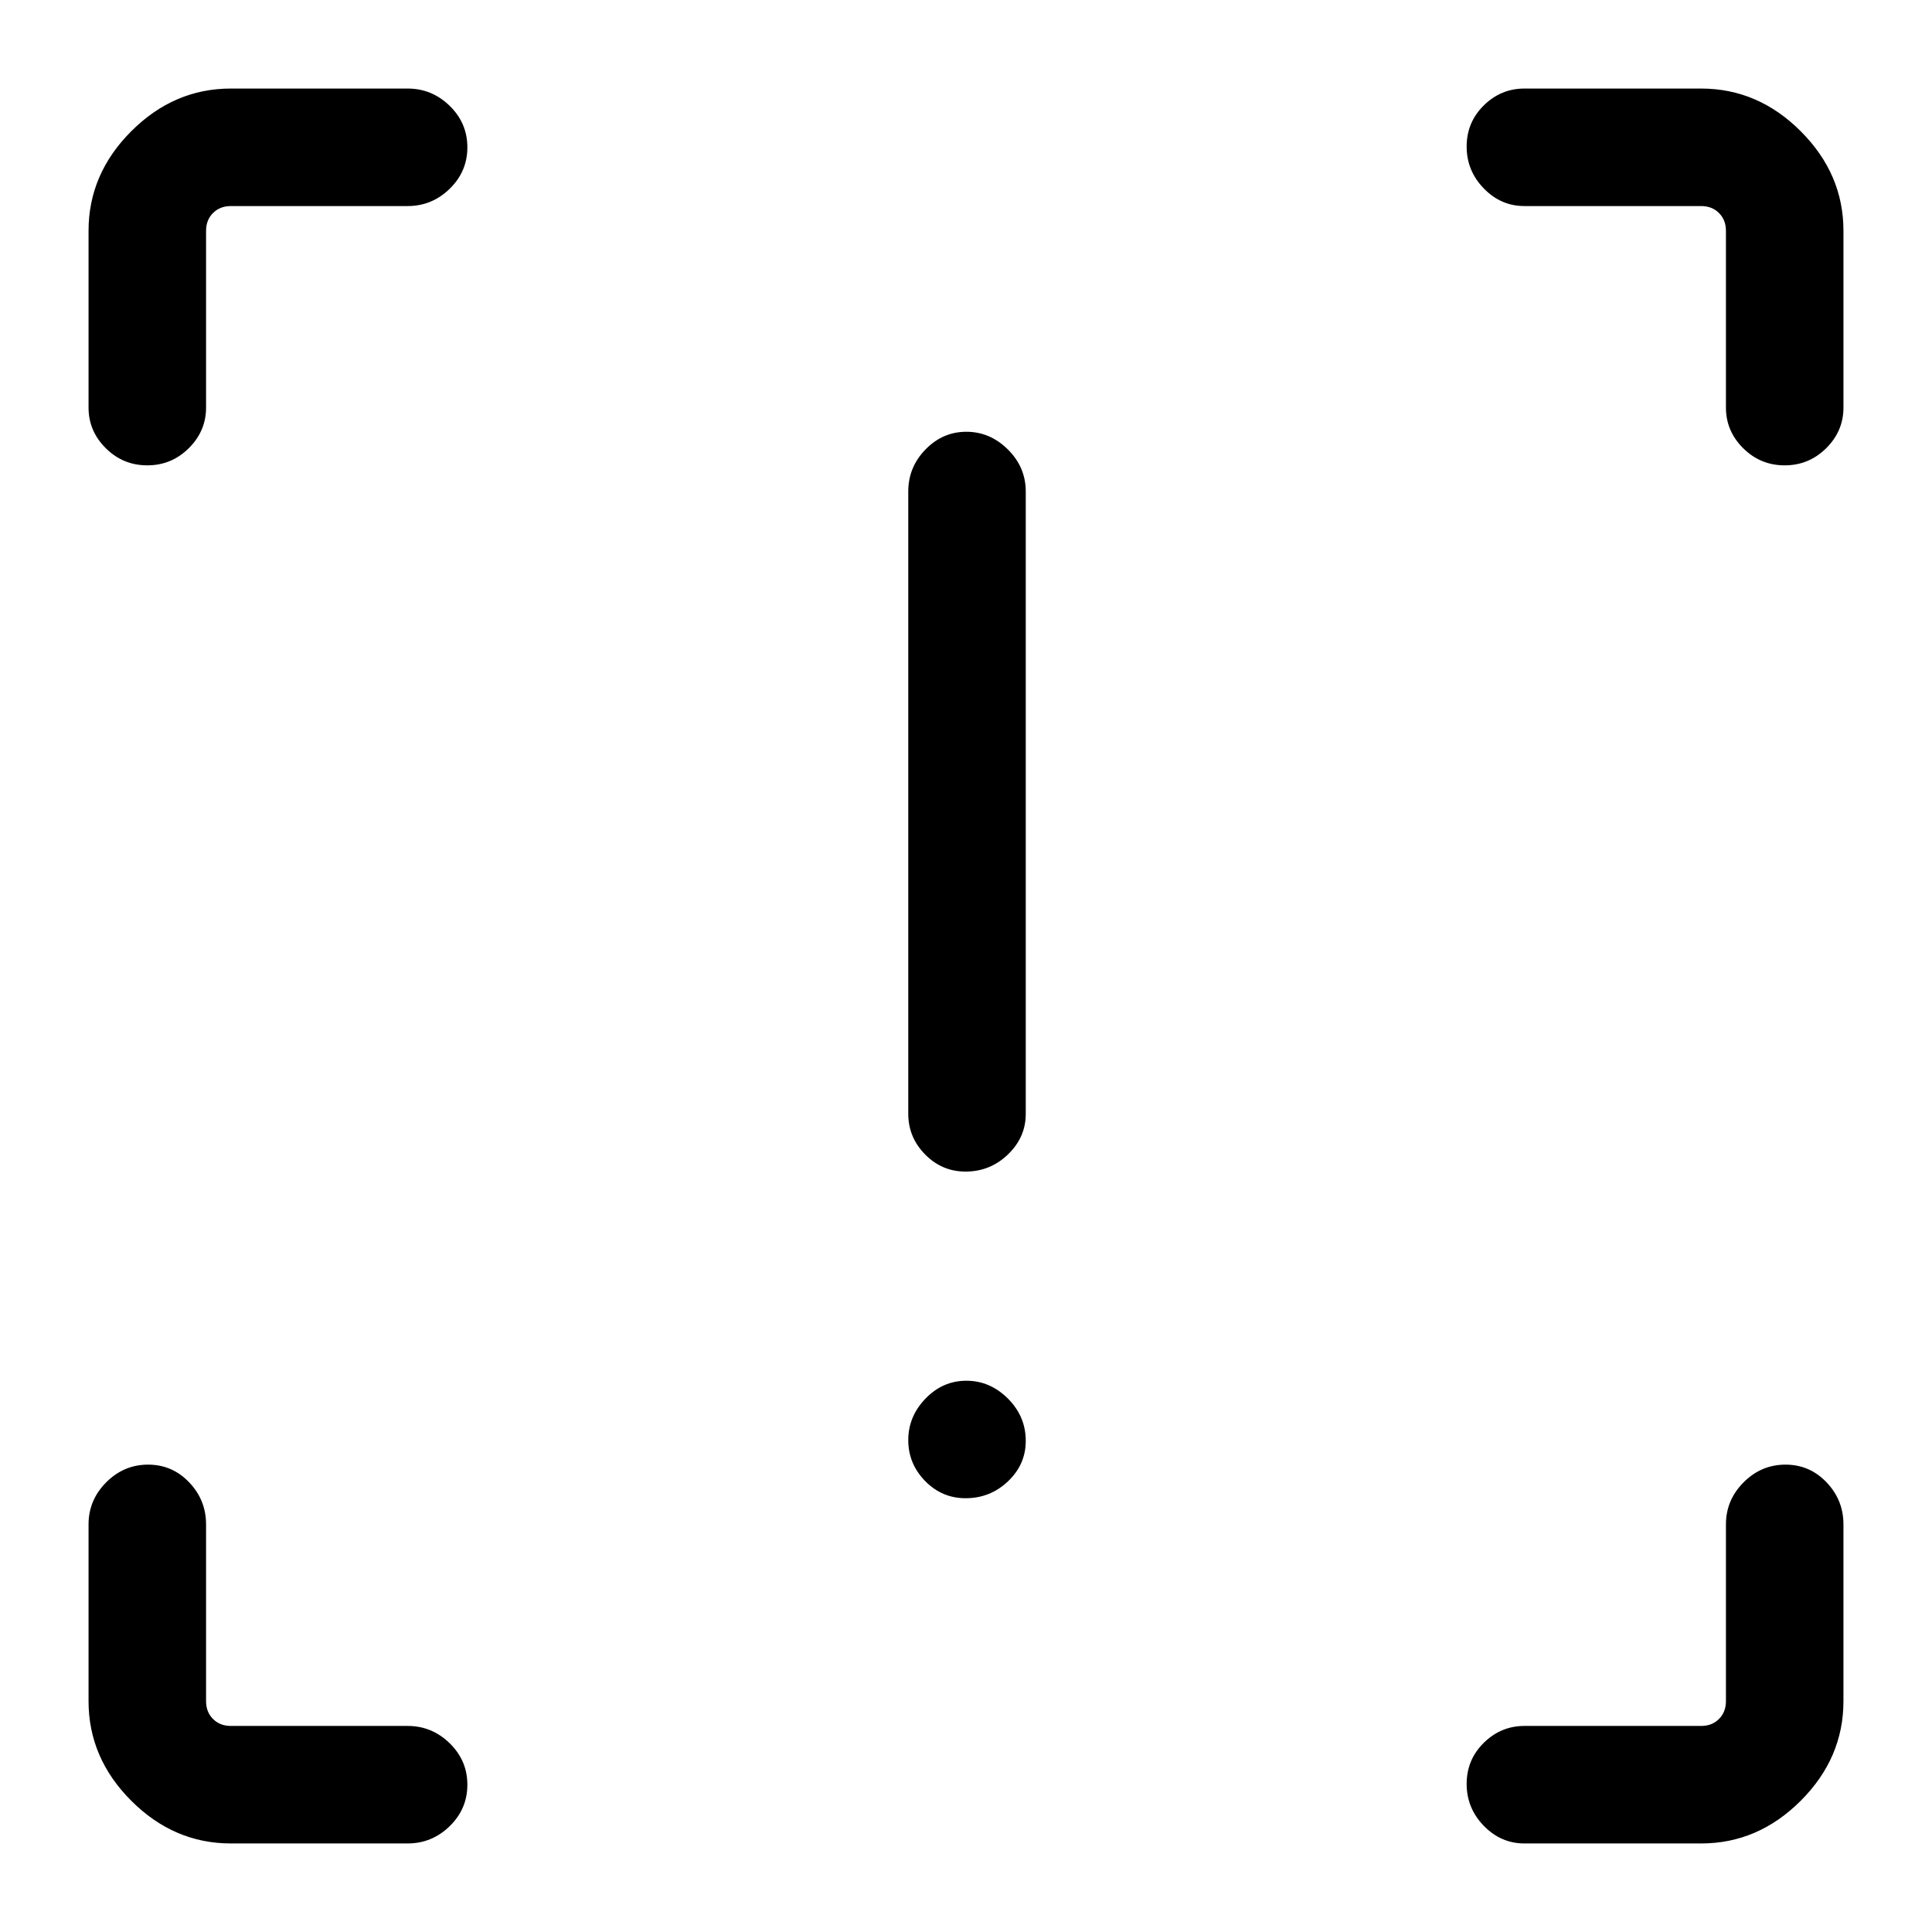<svg xmlns="http://www.w3.org/2000/svg" height="48" viewBox="0 -960 960 960" width="48"><path d="M479.8-377.85q-11.75 0-20.12-8.51-8.37-8.51-8.37-20.18v-309.23q0-12.09 8.56-20.89t20.31-8.8q11.74 0 20.63 8.8 8.88 8.8 8.88 20.89v309.23q0 11.67-8.85 20.18-8.86 8.51-21.04 8.51Zm0 162.31q-11.75 0-20.12-8.56-8.37-8.57-8.37-20.31 0-11.74 8.56-20.63 8.56-8.88 20.31-8.88 11.74 0 20.63 8.85 8.88 8.86 8.88 21.03 0 11.76-8.85 20.13-8.86 8.37-21.04 8.37ZM114.69-44q-28.25 0-49.47-21.22T44-114.69v-87.85q0-12.09 8.77-20.89 8.76-8.8 20.8-8.8 12.05 0 20.43 8.8 8.39 8.8 8.39 20.89v87.85q0 5.38 3.46 8.84t8.84 3.46h87.85q12.09 0 20.89 8.59 8.8 8.58 8.8 20.62 0 12.04-8.8 20.61T202.54-44h-87.85Zm730.62 0h-87.85q-11.67 0-20.18-8.77-8.51-8.76-8.51-20.8 0-12.05 8.51-20.43 8.51-8.39 20.18-8.39h87.85q5.38 0 8.84-3.46t3.46-8.84v-87.85q0-12.09 8.77-20.89 8.76-8.8 20.81-8.8 12.04 0 20.42 8.8 8.39 8.8 8.39 20.89v87.85q0 28.25-21.22 49.47T845.31-44ZM916-845.31v87.85q0 11.67-8.58 20.18t-20.62 8.51q-12.05 0-20.62-8.51t-8.57-20.18v-87.85q0-5.38-3.46-8.84t-8.84-3.46h-87.85q-11.67 0-20.18-8.77-8.51-8.76-8.51-20.81 0-12.04 8.51-20.42 8.51-8.39 20.18-8.39h87.85q28.25 0 49.47 21.22T916-845.31ZM114.69-916h87.85q12.09 0 20.89 8.58t8.8 20.62q0 12.05-8.8 20.62t-20.89 8.57h-87.85q-5.38 0-8.84 3.46t-3.46 8.84v87.85q0 11.67-8.59 20.18-8.58 8.51-20.62 8.51-12.04 0-20.61-8.51T44-757.46v-87.85q0-28.25 21.22-49.47T114.69-916Z"/></svg>